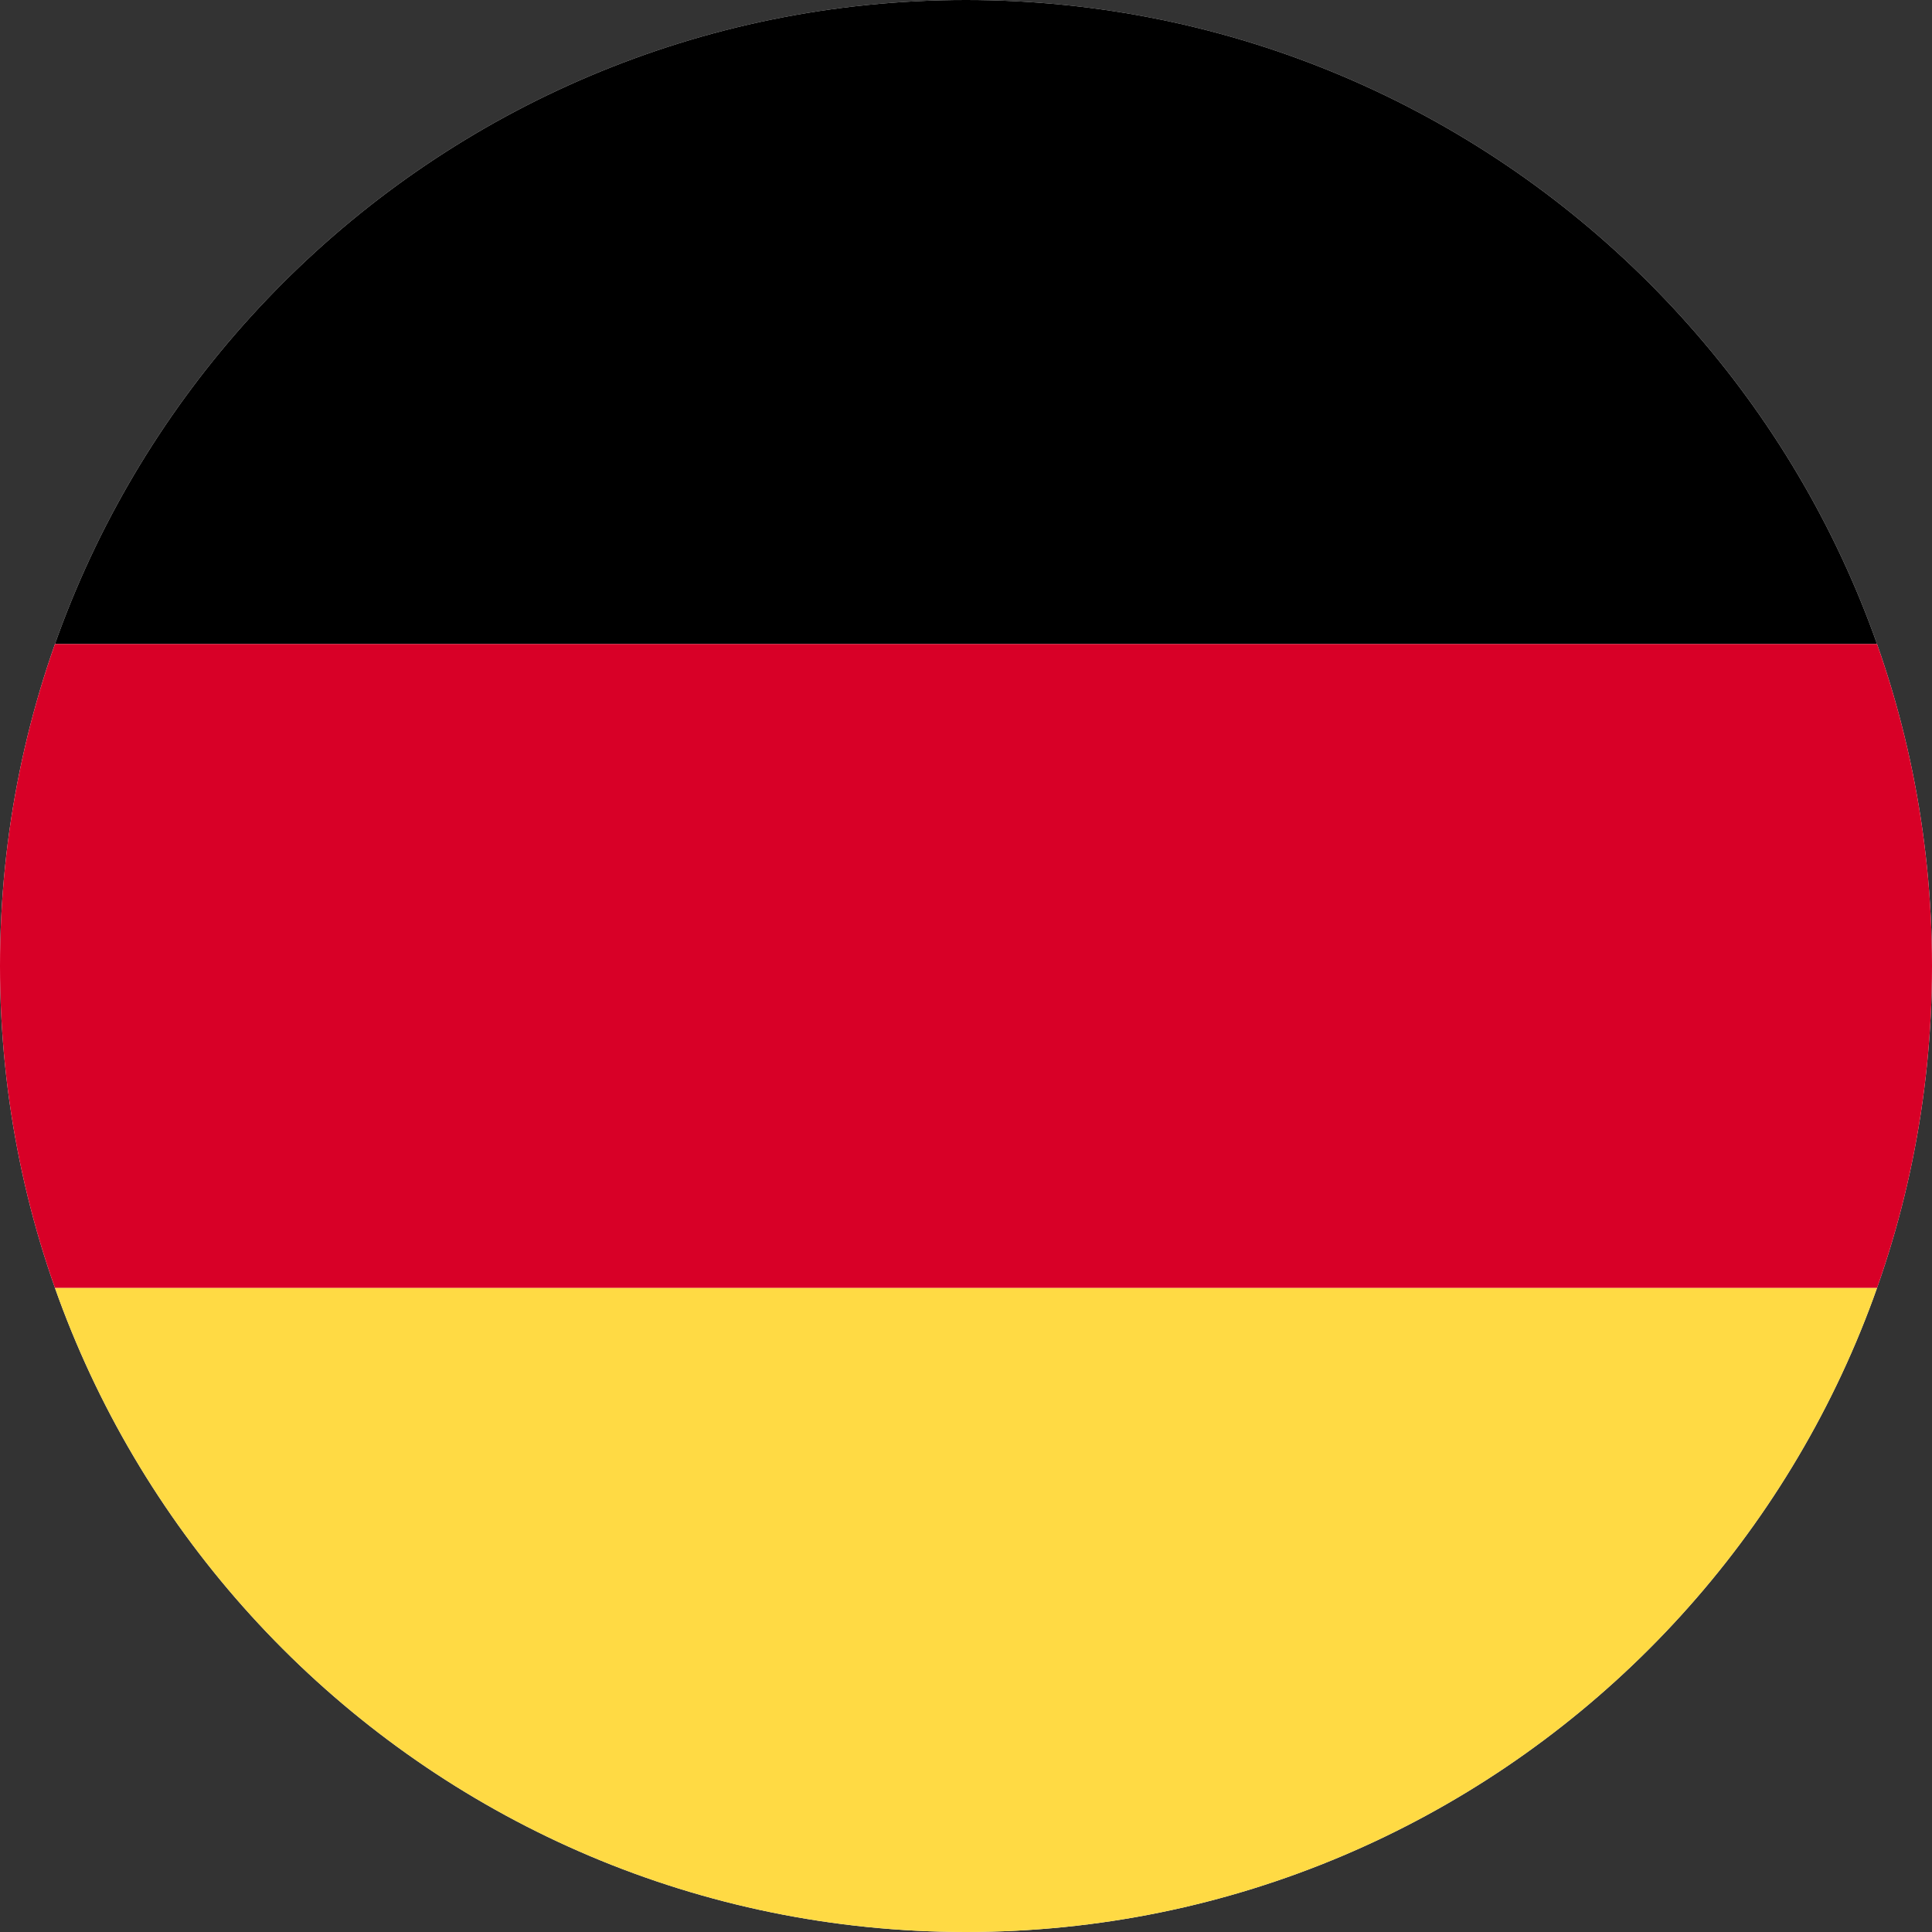 <svg width="24" height="24" xmlns:xlink="http://www.w3.org/1999/xlink" xmlns="http://www.w3.org/2000/svg"><rect width="100%" height="100%" fill="#333333" stroke="none"/><defs><clipPath id="b"><use xlink:href="#a"/></clipPath><path d="M12 0c6.627 0 12 5.373 12 12s-5.373 12-12 12S0 18.627 0 12 5.373 0 12 0z" id="a"/></defs><path d="M12 0c6.627 0 12 5.373 12 12s-5.373 12-12 12S0 18.627 0 12 5.373 0 12 0z" fill="#FFF"/><g clip-path="url(#b)"><path d="M0 0h24v8H0V0z"/><path d="M0 8h24v8H0V8z" fill="#D80027"/><path d="M0 16h24v8H0v-8z" fill="#FFDA44"/></g></svg>